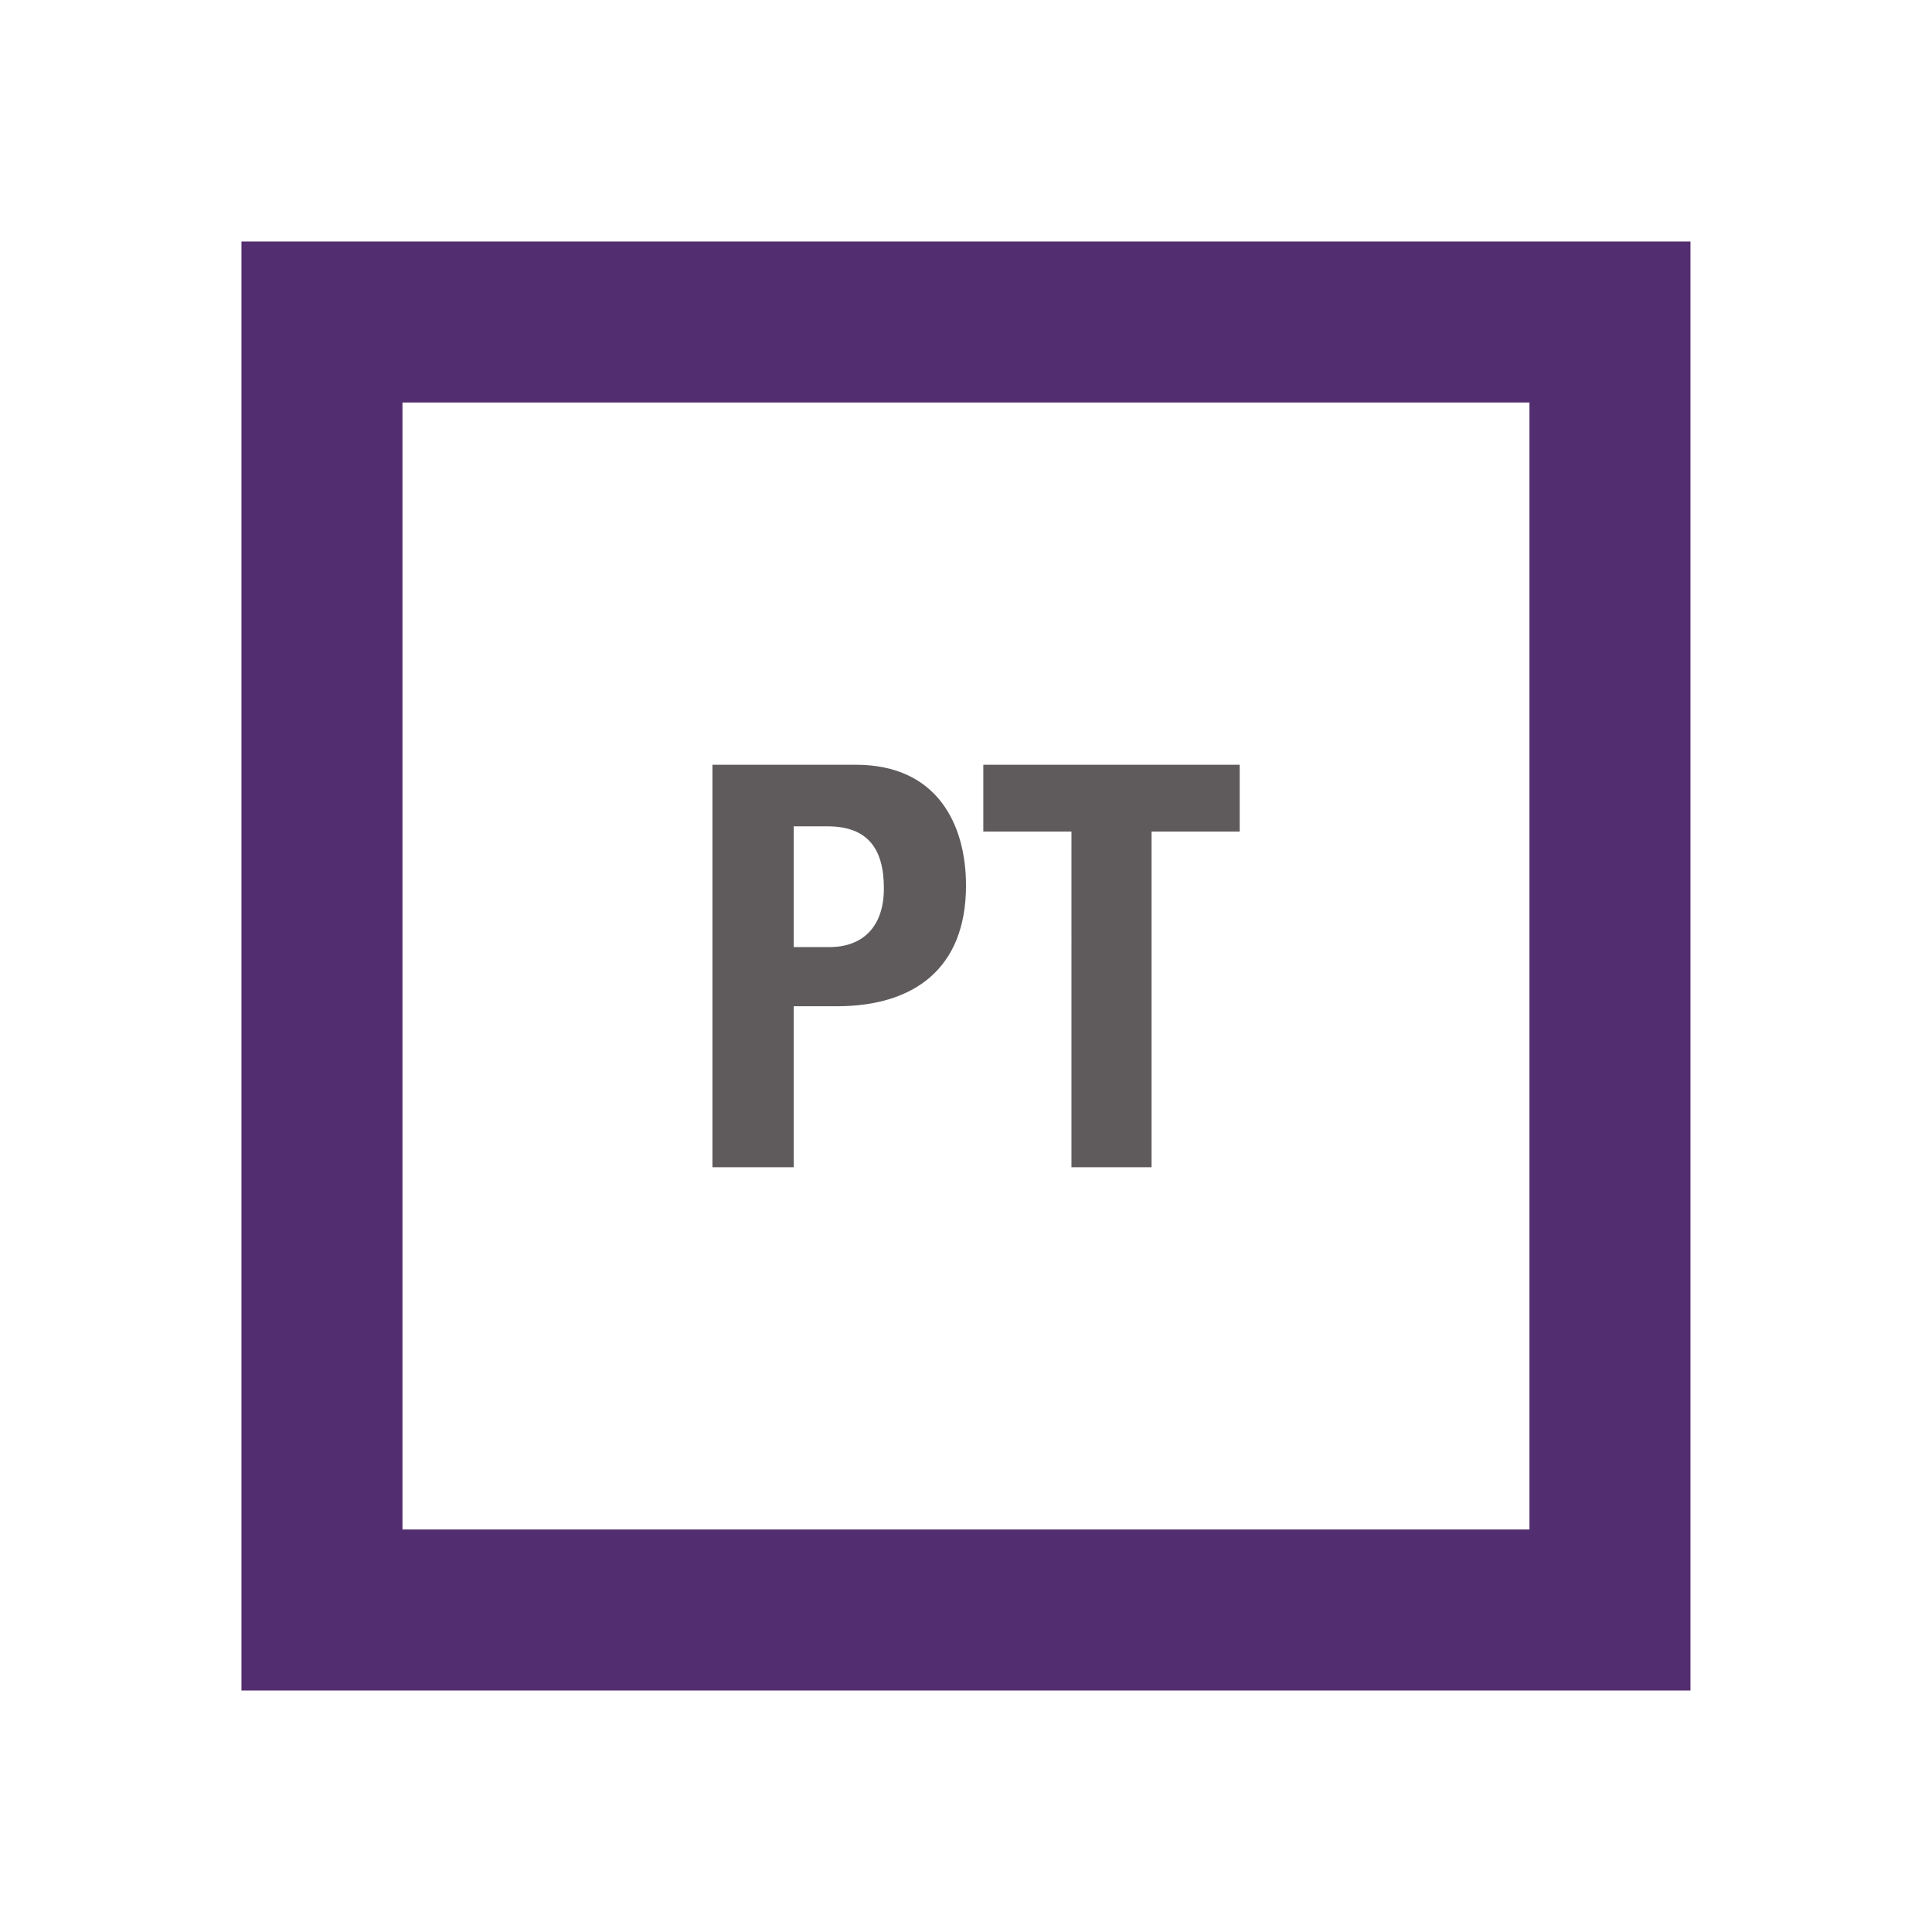 <svg xmlns="http://www.w3.org/2000/svg" fill="none" aria-hidden="true" viewBox="0 0 48 48"><path fill="#522D6F" fill-rule="evenodd" d="M5.999 6h36v36h-36V6Zm4 4v28h28V10h-28Z" clip-rule="evenodd"/><path fill="#5F5B5C" d="M19.72 29v-4h1.07c1.91 0 3.21-.93 3.21-3 0-1.5-.7-3-2.74-3H17.7v10h2.02Zm.89-5.47h-.89v-3h.84c1 0 1.4.56 1.4 1.54s-.55 1.46-1.35 1.46Zm8 5.47v-8.34h2.19V19h-6.37v1.66h2.19V29h1.99Z"/></svg>